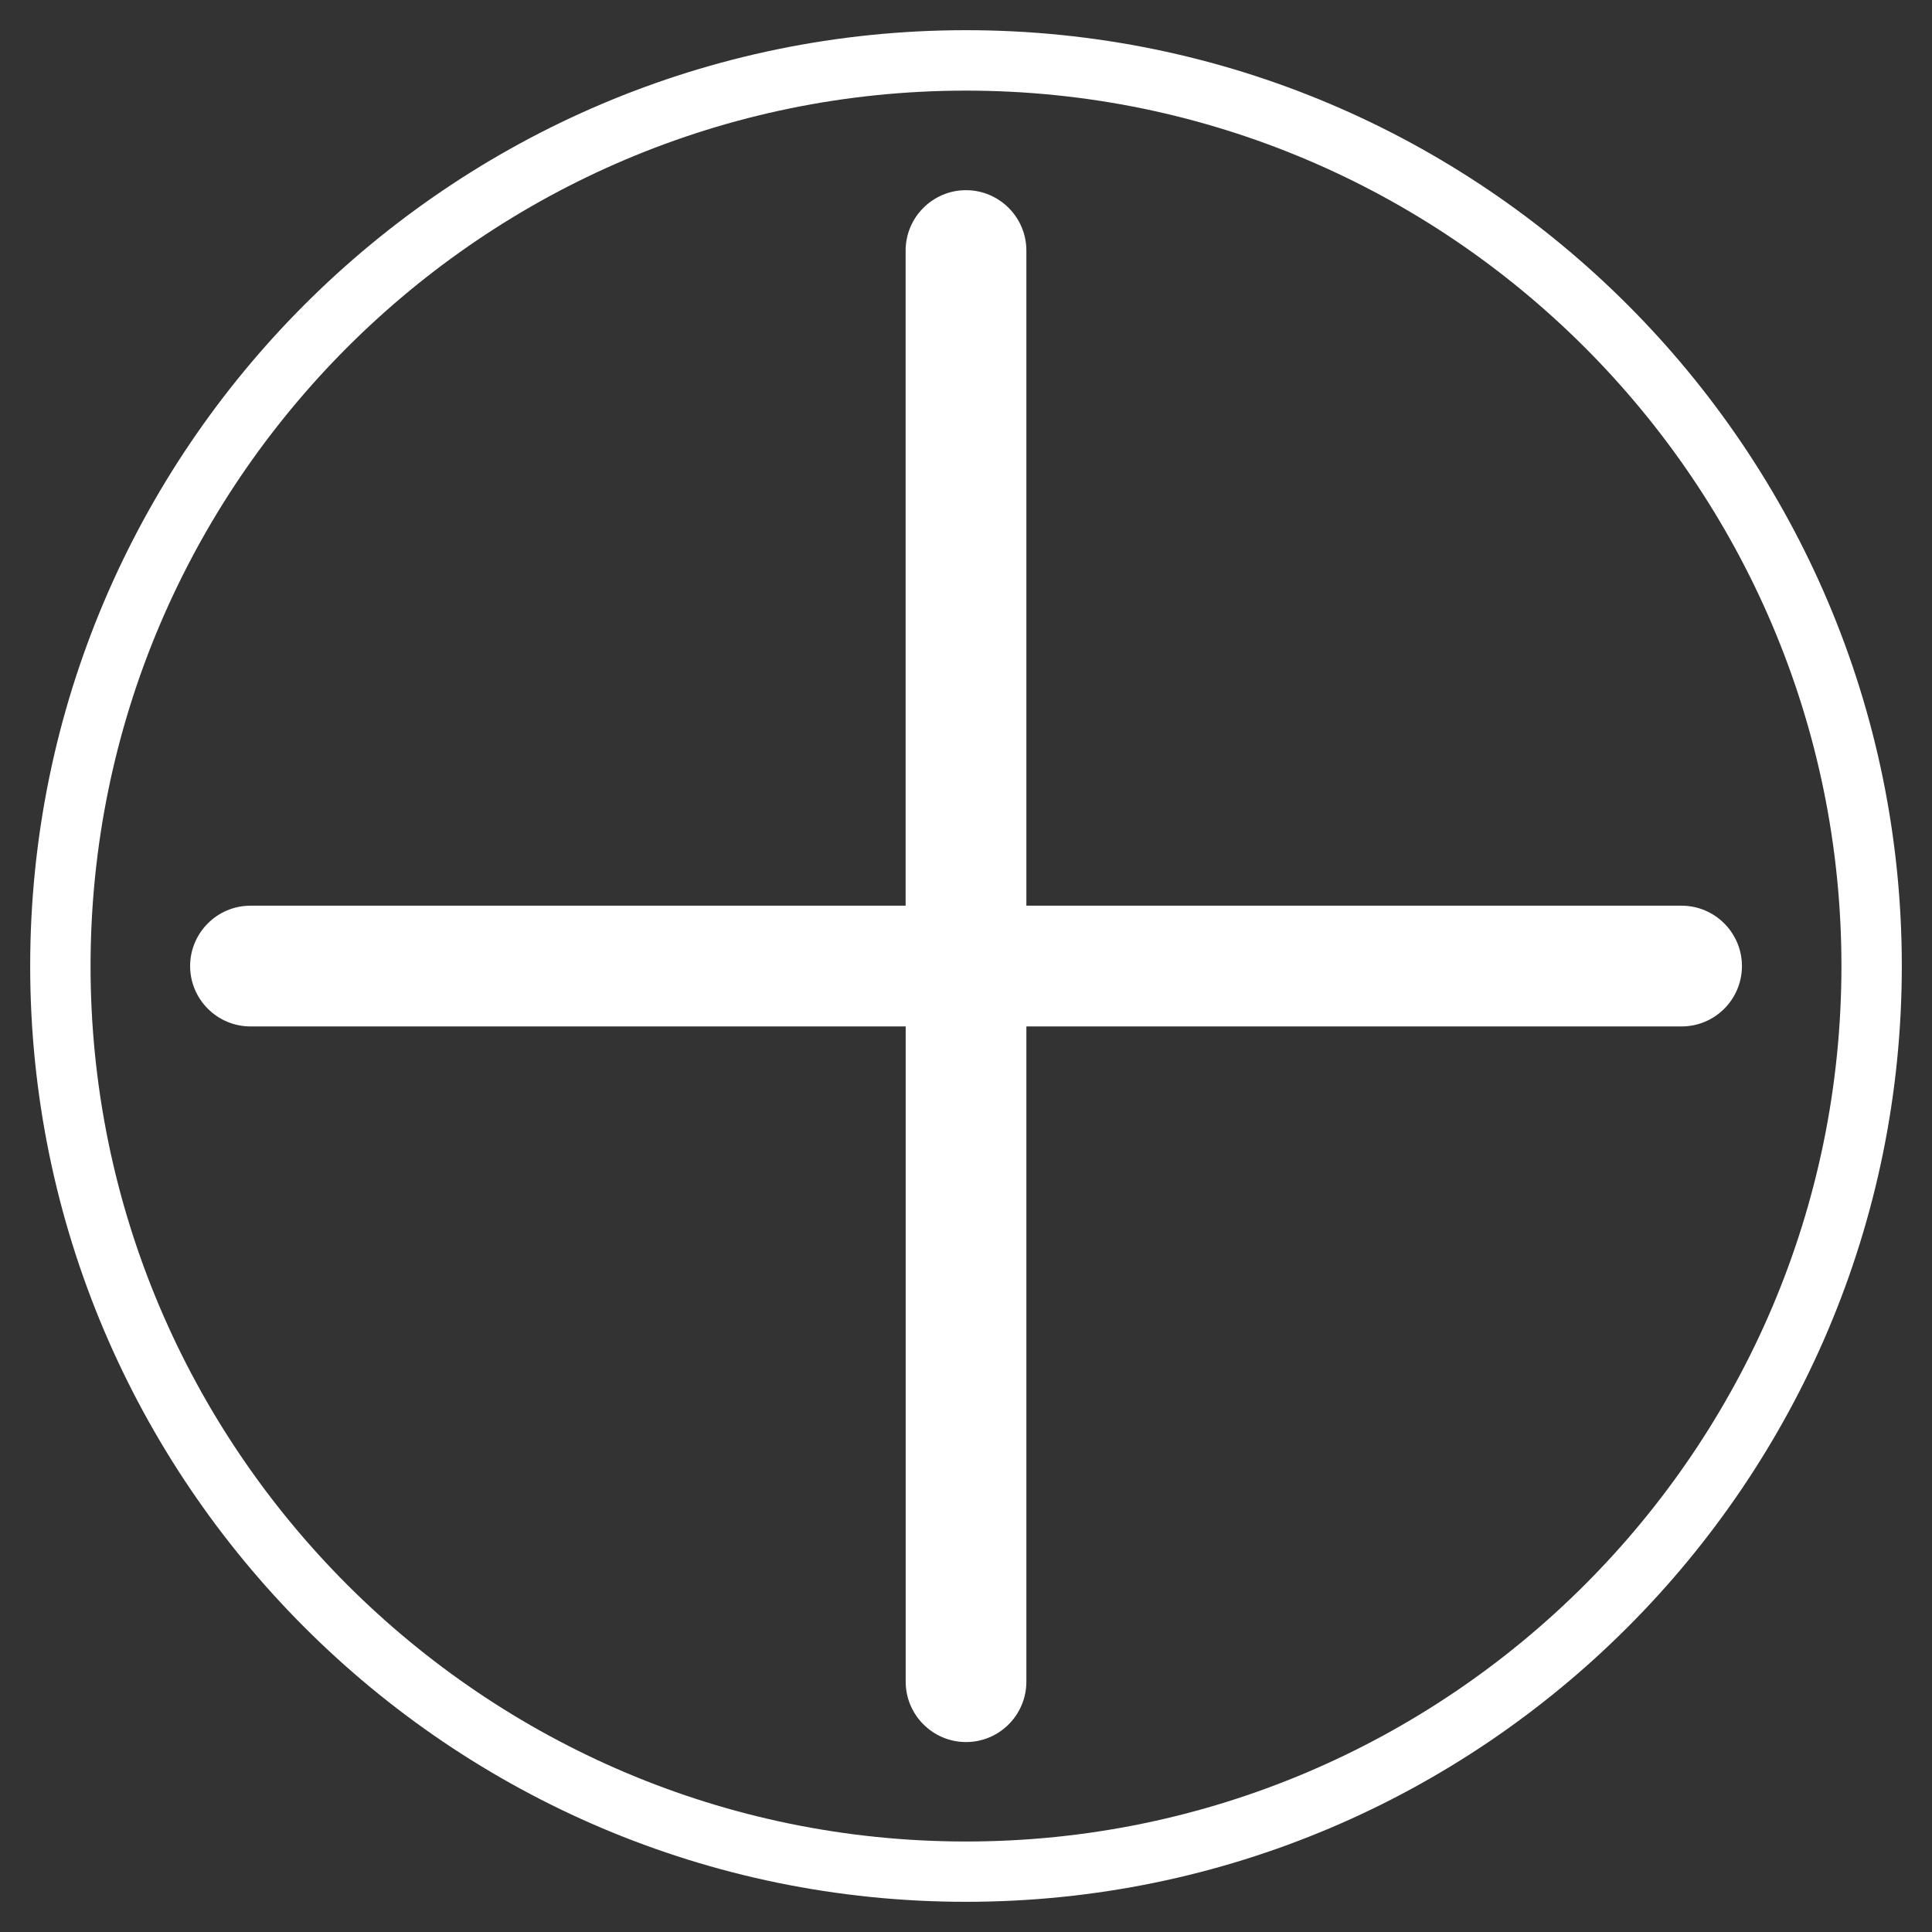 <?xml version="1.0" encoding="utf-8"?>
<!-- Generator: Adobe Illustrator 16.0.0, SVG Export Plug-In . SVG Version: 6.00 Build 0)  -->
<!DOCTYPE svg PUBLIC "-//W3C//DTD SVG 1.1//EN" "http://www.w3.org/Graphics/SVG/1.1/DTD/svg11.dtd">
<svg version="1.1" id="图层_1" xmlns="http://www.w3.org/2000/svg" xmlns:xlink="http://www.w3.org/1999/xlink" x="0px" y="0px"
	 width="32px" height="32px" viewBox="0 0 32 32" enable-background="new 0 0 32 32" xml:space="preserve">
<rect x="0" y="0" width="32" height="32" fill="#333333" stroke="none"/>
<g>
	<path fill="#FFFFFF" d="M16,0.5C7.453,0.5,0.5,7.453,0.5,16S7.453,31.5,16,31.5S31.5,24.547,31.5,16C31.5,7.454,24.547,0.5,16,0.5z
		 M16,30.501c-7.995,0-14.5-6.505-14.5-14.5s6.505-14.5,14.5-14.5c7.994,0,14.5,6.505,14.5,14.5S23.996,30.501,16,30.501z"/>
	<path fill="#FFFFFF" d="M16.001,28.854c-0.551,0-1-0.449-1-1V17.001H4.149c-0.551,0-1-0.449-1-1s0.449-1,1-1H15V4.15
		c0-0.551,0.449-1,1-1s1,0.449,1,1v10.851h10.852c0.551,0,1,0.449,1,1s-0.447,1-1,1H17v10.853
		C17,28.404,16.553,28.854,16.001,28.854z"/>
</g>
</svg>
